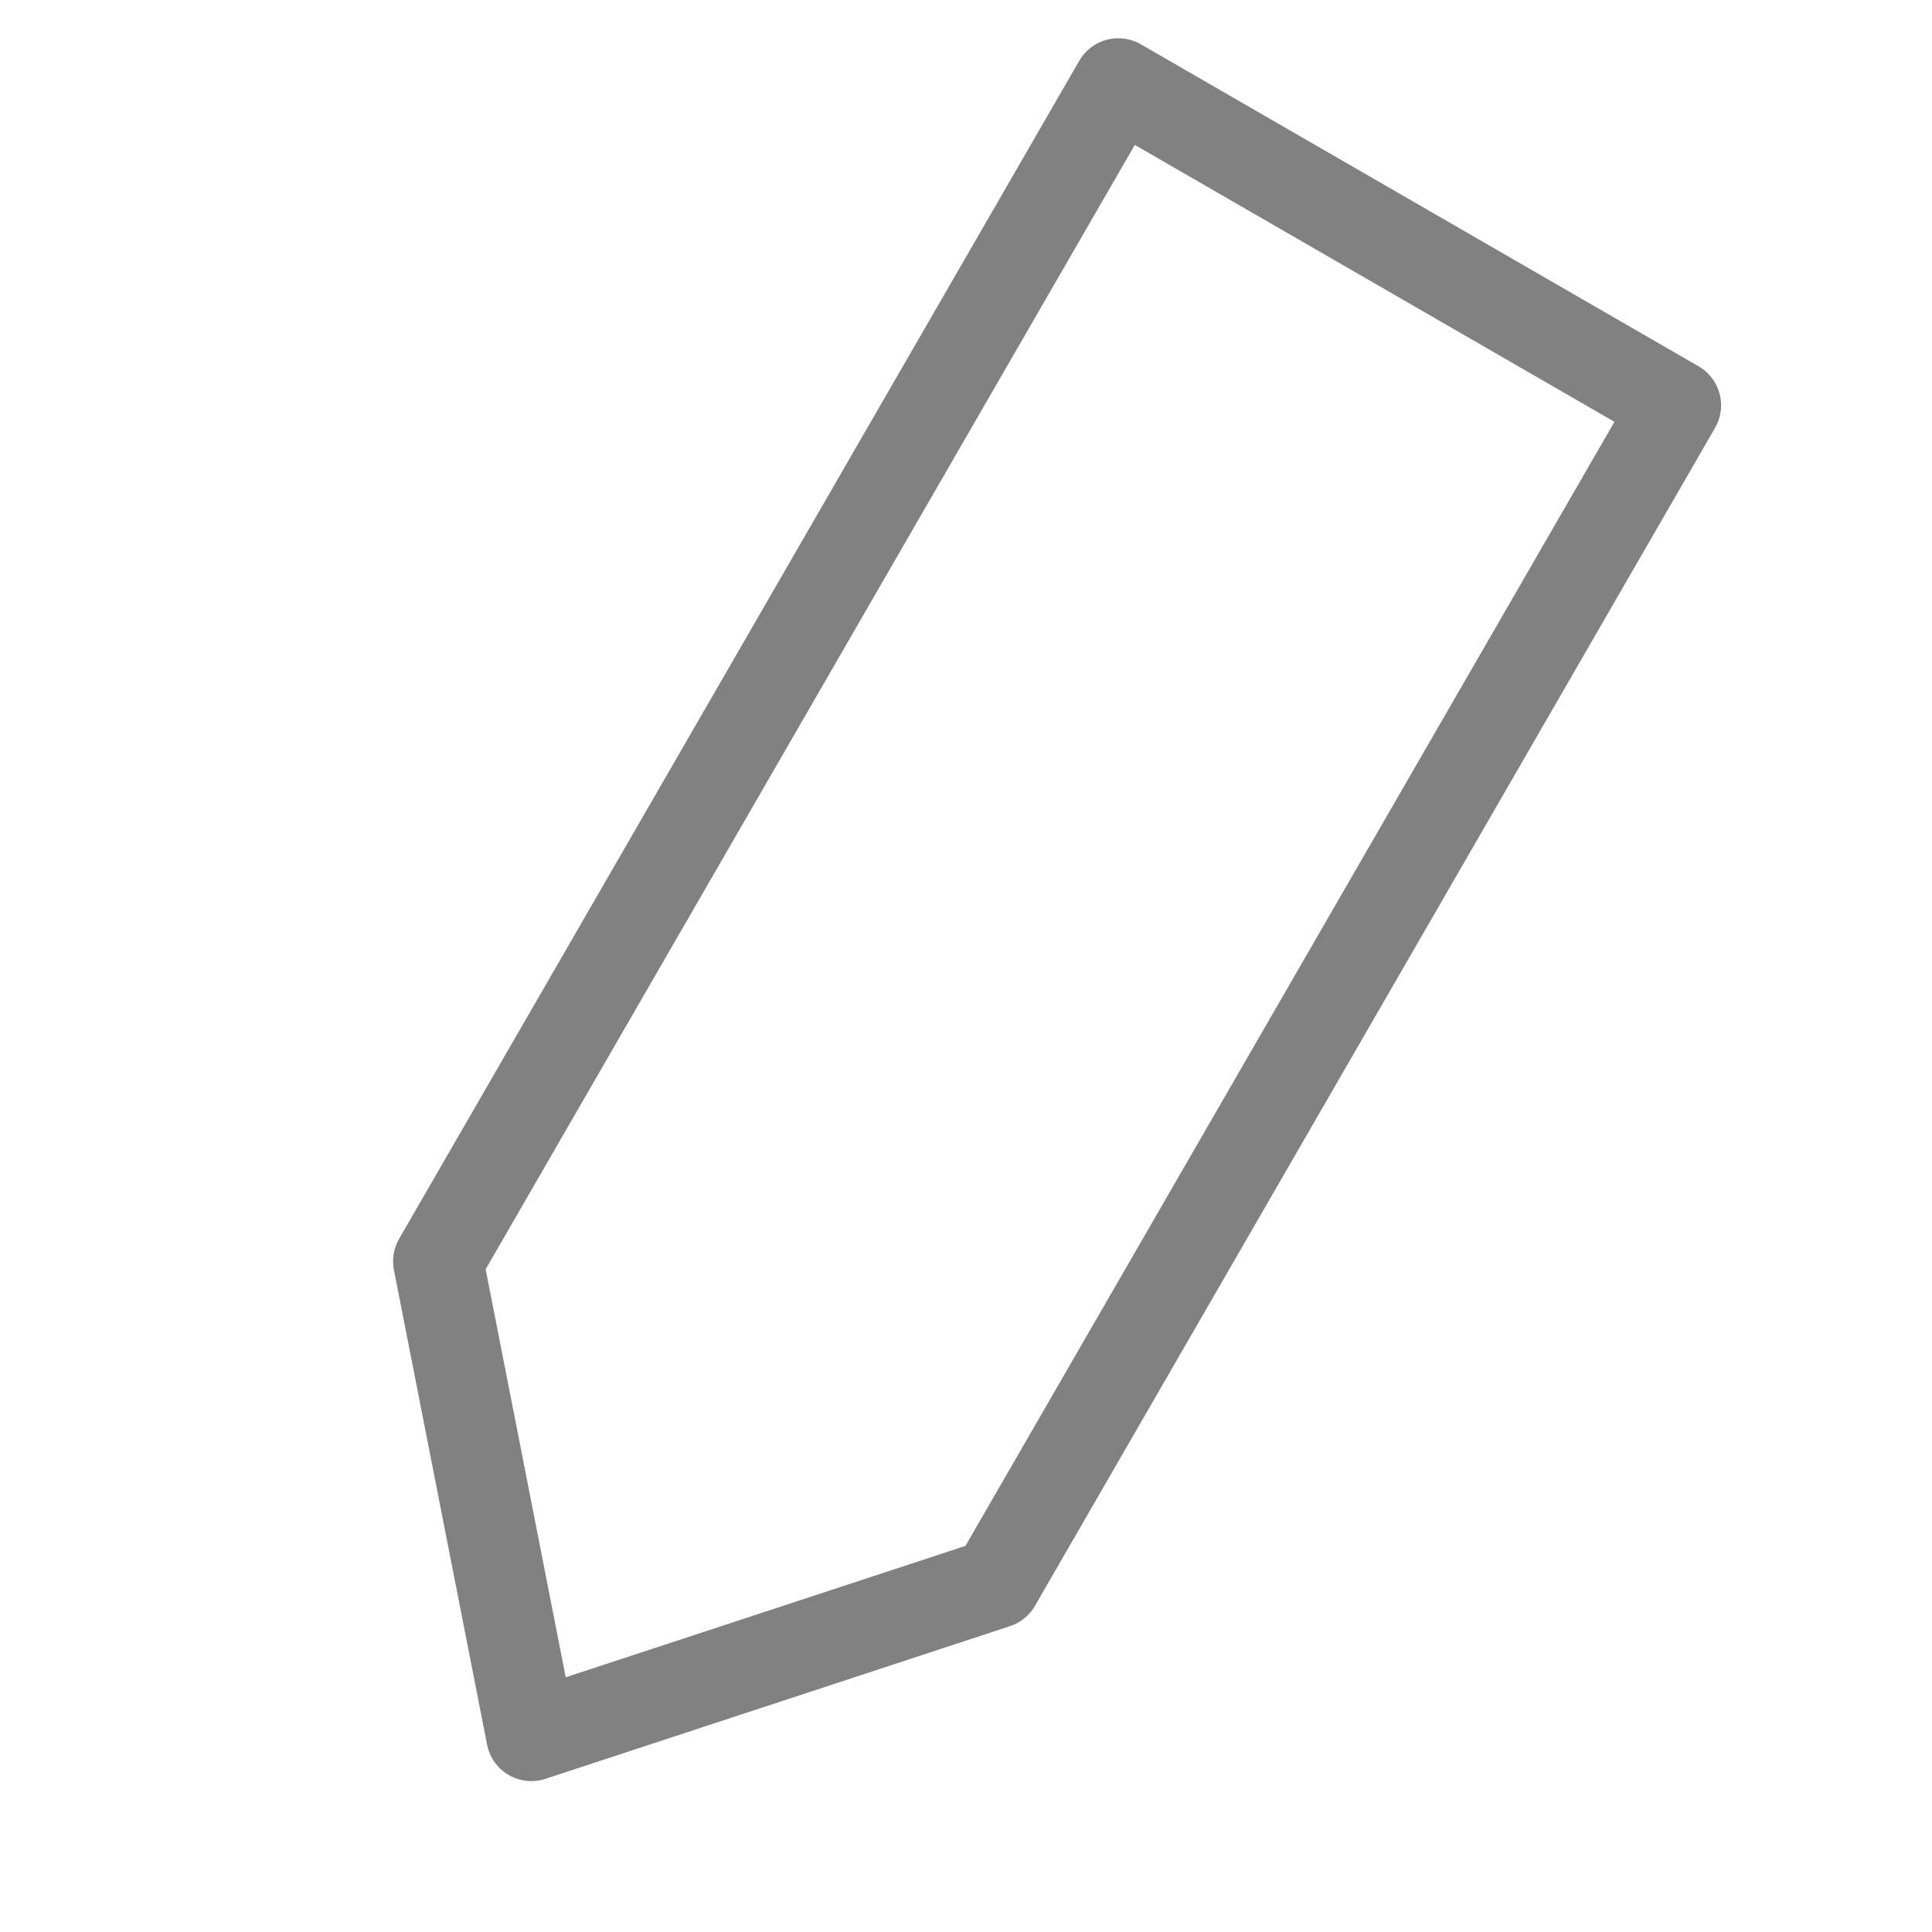 <svg xmlns="http://www.w3.org/2000/svg" width="15" height="15" viewBox="0 0 15 15">
    <g fill="none" fill-rule="evenodd" stroke-linejoin="round">
        <g stroke="#818181" stroke-width=".7">
            <g>
                <g>
                    <g>
                        <path d="M5 11.561L7.469 14.391 10 11.561 10 1 5 1z" transform="translate(-1381 -188) translate(1306 176) translate(75 12) rotate(30 7.5 7.695)"/>
                    </g>
                </g>
            </g>
        </g>
    </g>
</svg>
